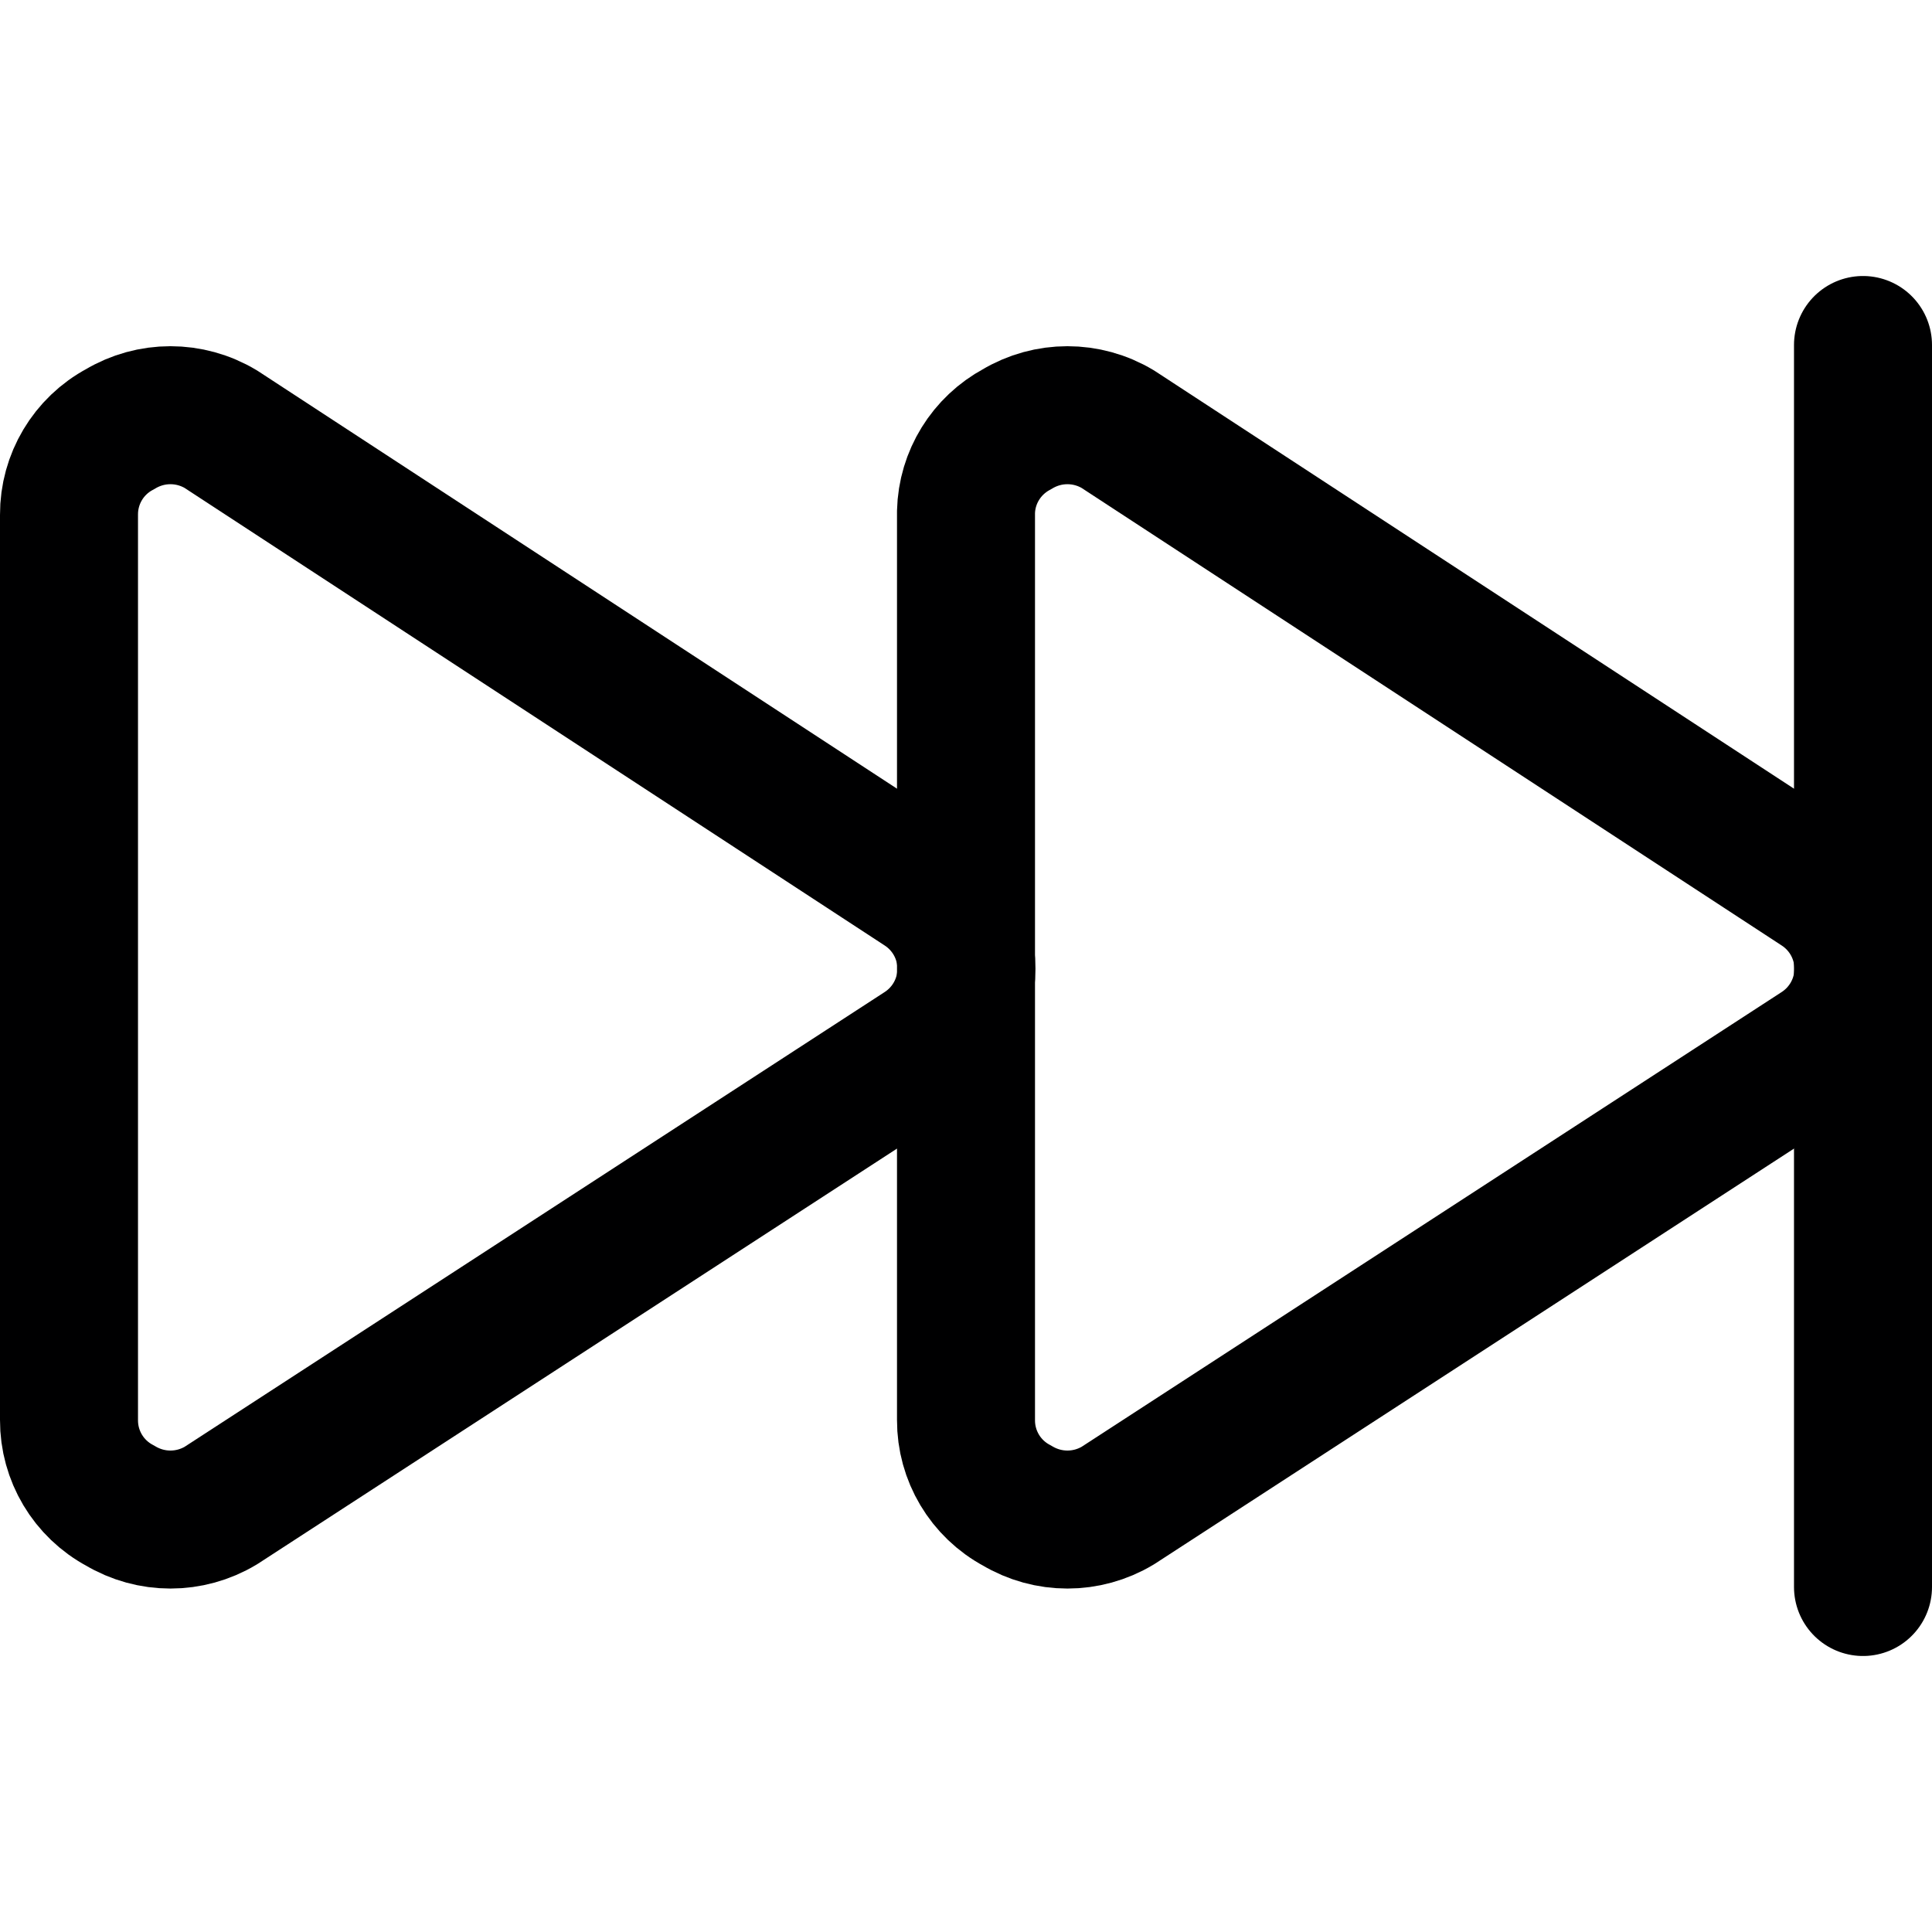<svg xmlns="http://www.w3.org/2000/svg" width="14" height="14" viewBox="0 0 14 14"><g fill="none" fill-rule="evenodd" stroke-linecap="round" stroke-linejoin="round"><path stroke="#000001" d="M0.5,10.29 C0.499,10.549 0.641,10.788 0.87,10.91 C1.095,11.045 1.375,11.045 1.6,10.91 L6.68,7.61 C6.881,7.481 7.003,7.259 7.003,7.02 C7.003,6.781 6.881,6.559 6.68,6.43 L1.6,3.11 C1.375,2.975 1.095,2.975 0.87,3.11 C0.641,3.232 0.499,3.471 0.5,3.73 L0.5,10.29 Z"/><path stroke="#000001" d="M7,10.29 C6.999,10.549 7.141,10.788 7.37,10.91 C7.595,11.045 7.875,11.045 8.1,10.91 L13.18,7.61 C13.381,7.481 13.503,7.259 13.503,7.02 C13.503,6.781 13.381,6.559 13.18,6.43 L8.1,3.11 C7.875,2.975 7.595,2.975 7.37,3.11 C7.148,3.229 7.006,3.458 7,3.71 L7,10.29 Z"/><line x1="13.5" x2="13.5" y1="2.5" y2="11.5" stroke="#000001"/></g></svg>